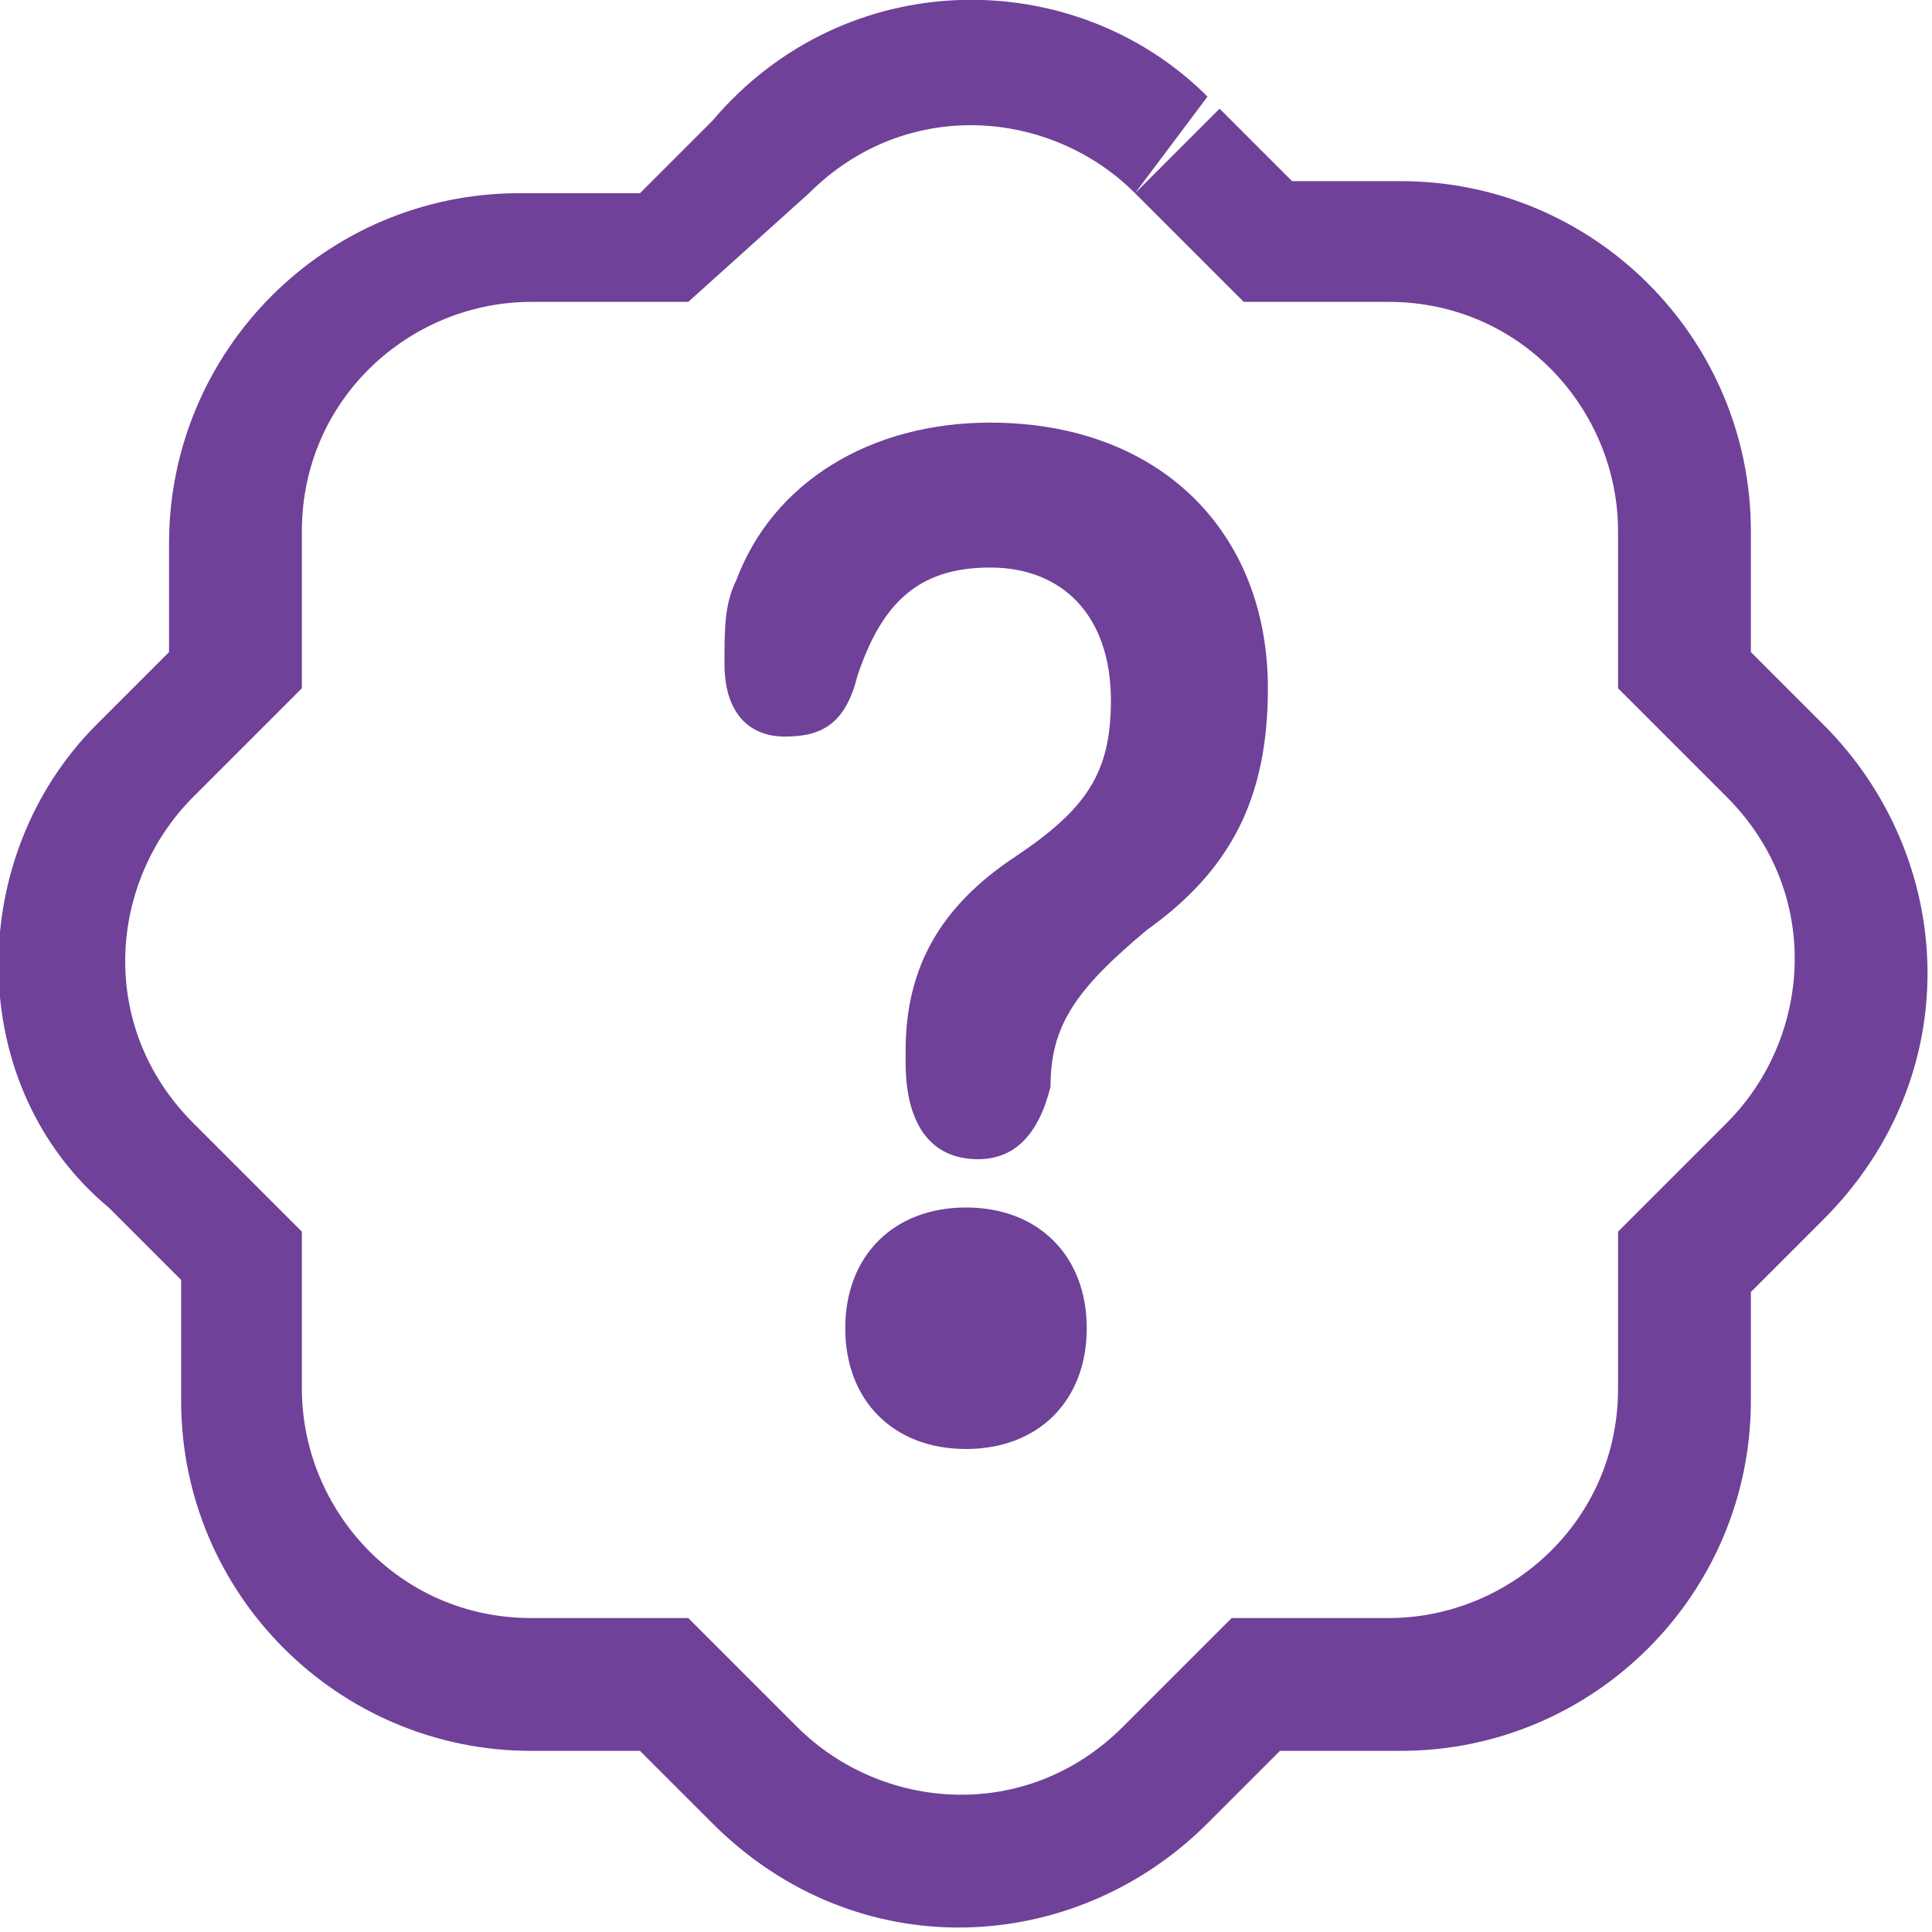 <?xml version="1.0" encoding="utf-8"?>
<!-- Generator: Adobe Illustrator 27.7.0, SVG Export Plug-In . SVG Version: 6.00 Build 0)  -->
<svg version="1.1" id="Layer_1" xmlns="http://www.w3.org/2000/svg" xmlns:xlink="http://www.w3.org/1999/xlink" x="0px" y="0px"
	 viewBox="0 0 16 16" style="enable-background:new 0 0 16 16;" xml:space="preserve">
<style type="text/css">
	.st0{fill:#6F4199;}
</style>
<path class="st0" d="M8.1,9.6c0.3,0,0.5-0.2,0.6-0.6c0-0.5,0.2-0.8,0.8-1.3c0.7-0.5,1-1.1,1-2c0-1.3-0.9-2.2-2.3-2.2
	c-1,0-1.8,0.5-2.1,1.3C6,5,6,5.2,6,5.5c0,0.4,0.2,0.6,0.5,0.6C6.8,6.1,7,6,7.1,5.6C7.3,5,7.6,4.7,8.2,4.7c0.6,0,1,0.4,1,1.1
	c0,0.6-0.2,0.9-0.8,1.3C7.8,7.5,7.5,8,7.5,8.7v0.1C7.5,9.3,7.7,9.6,8.1,9.6z"/>
<path class="st0" d="M10.3,2.5L9.4,1.6l0.7-0.7l0.6,0.6l0.9,0c1.6,0,2.9,1.3,2.9,2.9c0,0,0,0,0,0.1l0,0.9l0.6,0.6
	c1.1,1.1,1.2,2.9,0,4.1c0,0,0,0,0,0l-0.6,0.6l0,0.9c0,1.6-1.3,2.9-2.9,2.9c0,0,0,0-0.1,0l-0.9,0l-0.6,0.6c-1.1,1.1-2.9,1.2-4.1,0
	c0,0,0,0,0,0l-0.6-0.6l-0.9,0c-1.6,0-2.9-1.3-2.9-2.9c0,0,0,0,0-0.1l0-0.9l-0.6-0.6C-0.3,9-0.3,7.1,0.8,6c0,0,0,0,0,0l0.6-0.6l0-0.9
	c0-1.6,1.3-2.9,2.9-2.9c0,0,0,0,0.1,0l0.9,0l0.6-0.6C7-0.3,8.9-0.3,10,0.8c0,0,0,0,0,0L9.4,1.6c-0.7-0.7-1.9-0.8-2.7,0c0,0,0,0,0,0
	L5.7,2.5l-1.3,0c-1,0-1.9,0.8-1.9,1.9c0,0,0,0,0,0l0,1.3L1.6,6.6c-0.7,0.7-0.8,1.9,0,2.7c0,0,0,0,0,0l0.9,0.9l0,1.3
	c0,1,0.8,1.9,1.9,1.9c0,0,0,0,0,0l1.3,0l0.9,0.9c0.7,0.7,1.9,0.8,2.7,0c0,0,0,0,0,0l0.9-0.9l1.3,0c1,0,1.9-0.8,1.9-1.9c0,0,0,0,0,0
	l0-1.3l0.9-0.9c0.7-0.7,0.8-1.9,0-2.7c0,0,0,0,0,0l-0.9-0.9l0-1.3c0-1-0.8-1.9-1.9-1.9c0,0,0,0,0,0C11.6,2.5,10.3,2.5,10.3,2.5z"/>
<path class="st0" d="M7,11c0-0.6,0.4-1,1-1c0.6,0,1,0.4,1,1c0,0,0,0,0,0c0,0.6-0.4,1-1,1S7,11.6,7,11z"/>
</svg>
